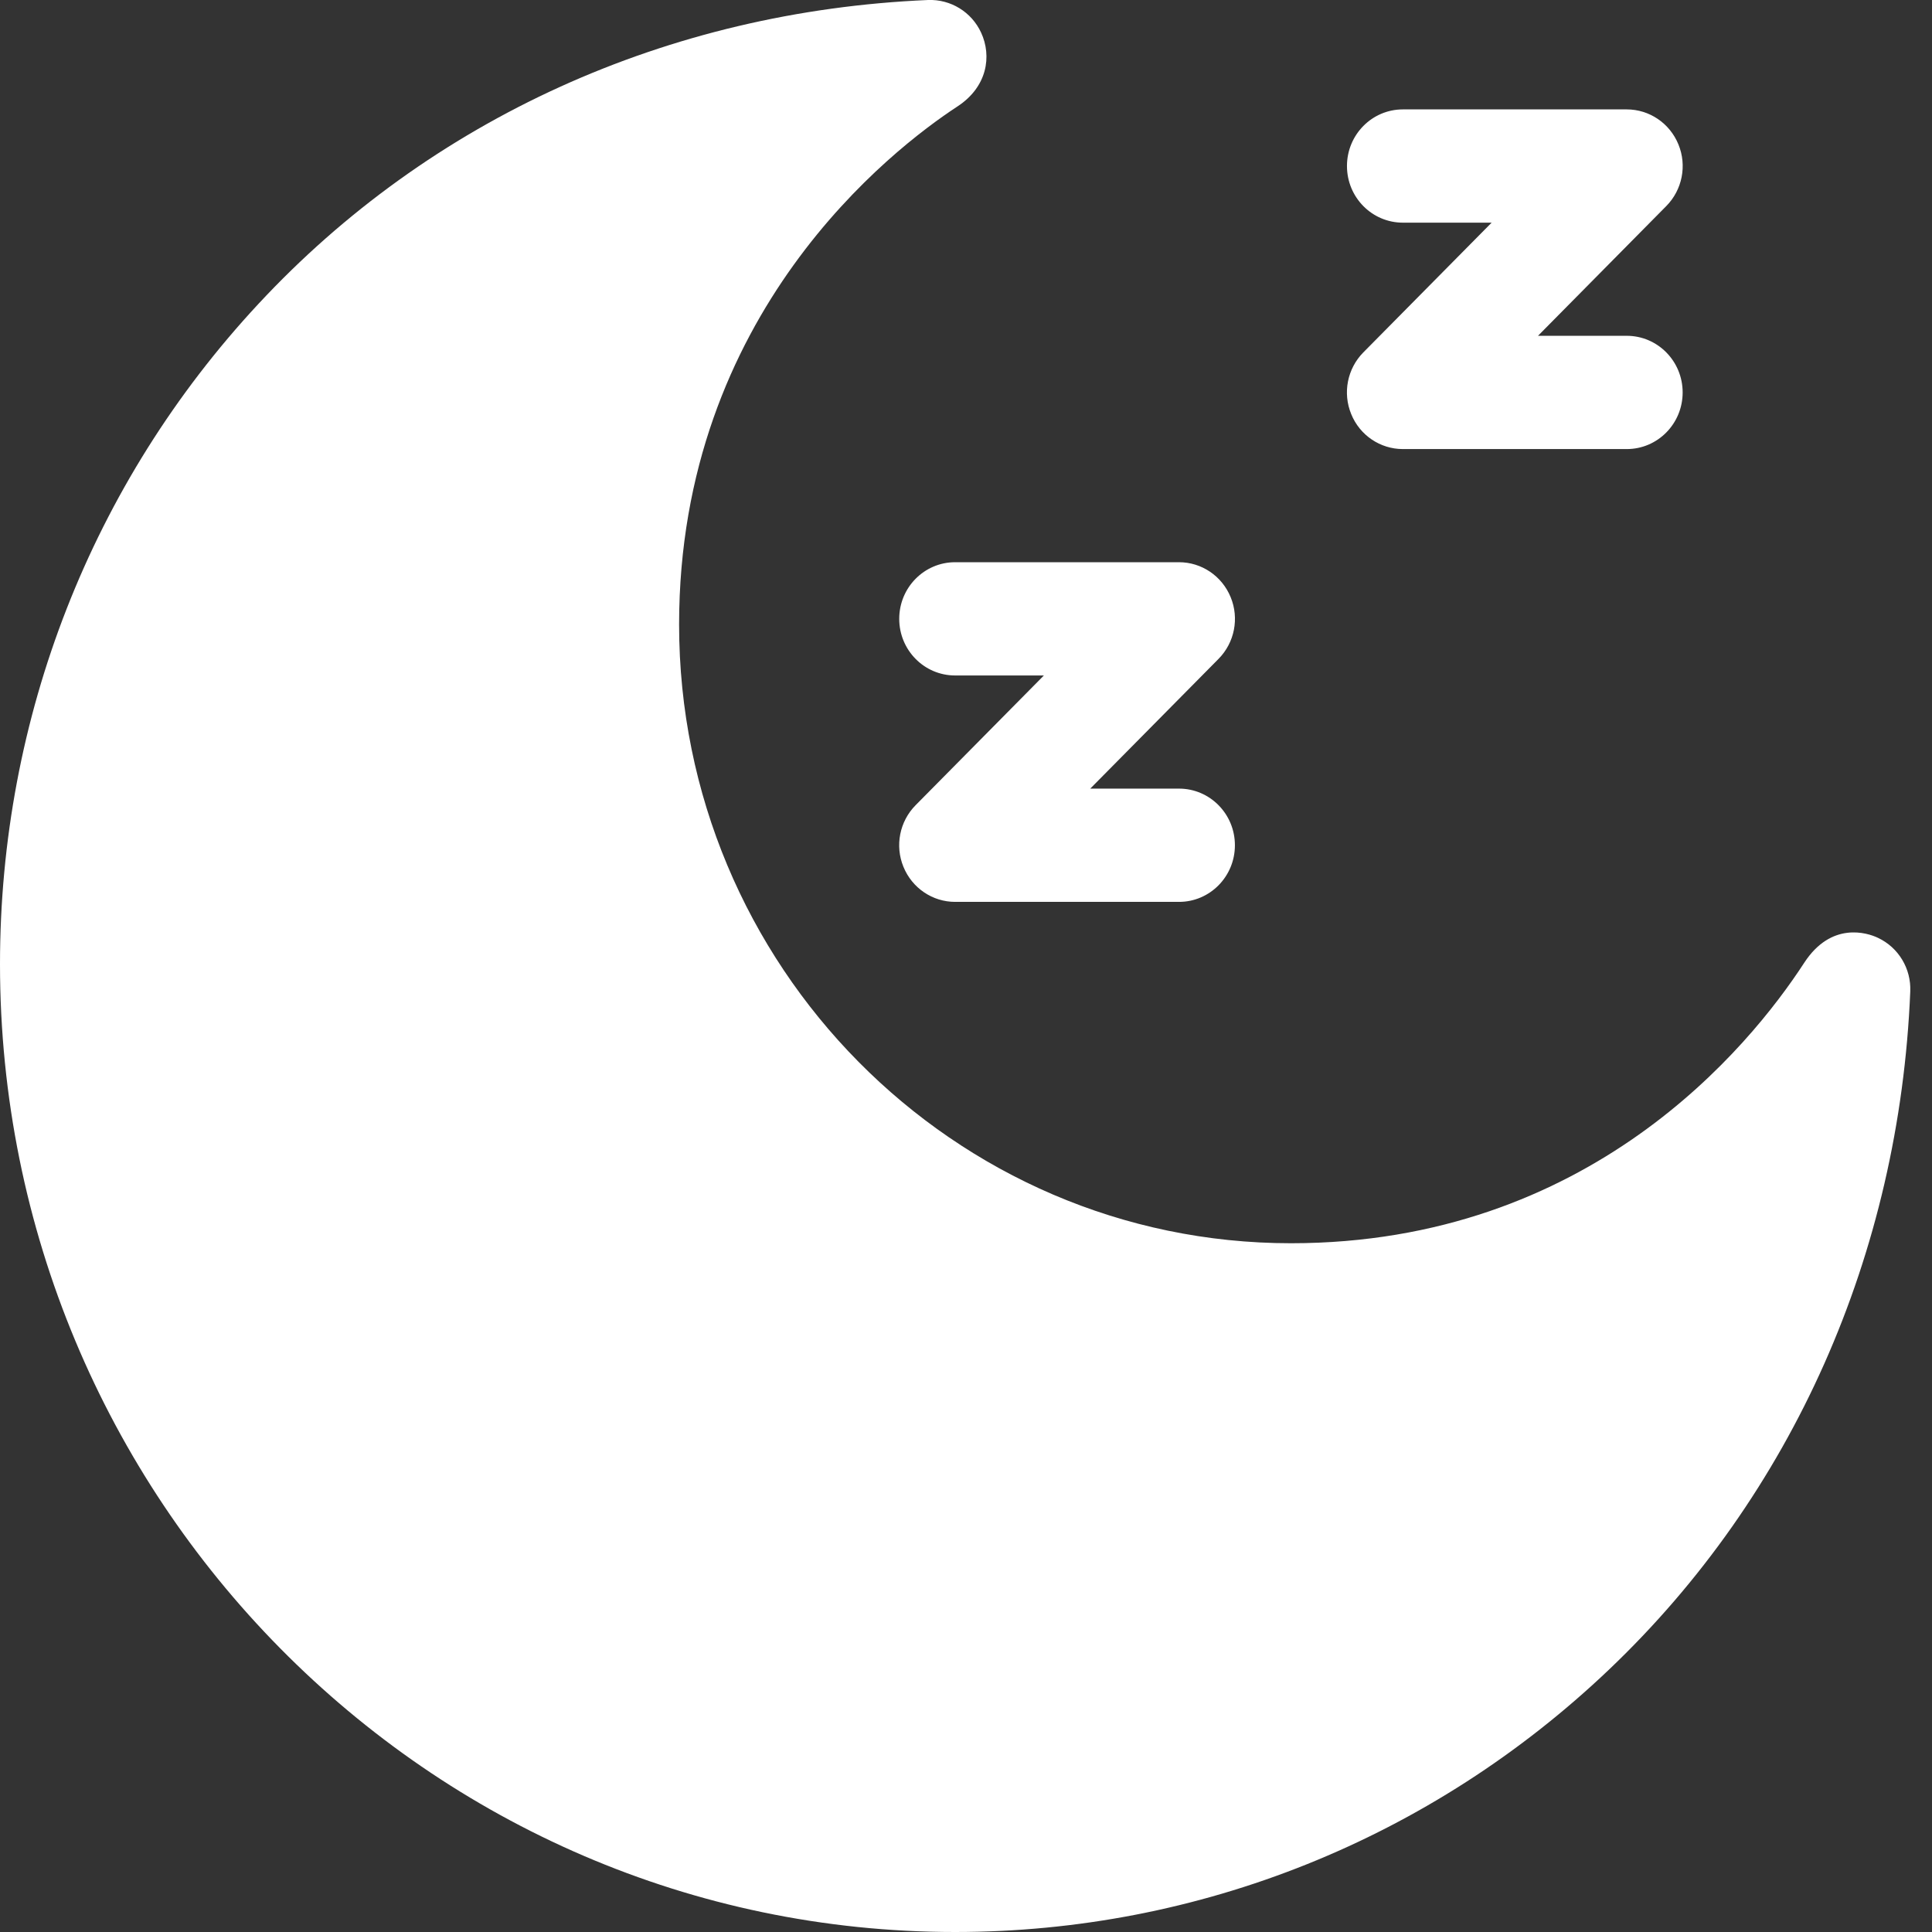 <svg width="16" height="16" viewBox="0 0 16 16" fill="none" xmlns="http://www.w3.org/2000/svg">
<rect x="0" y="0" width="16" height="16" fill="#333333" stroke="none"/>
<g clip-path="url(#clip0_869_1784)">
<path d="M9.764 7.469H7.91C7.723 7.469 7.554 7.355 7.482 7.179C7.41 7.004 7.45 6.803 7.582 6.669L8.645 5.594H7.91C7.654 5.594 7.447 5.384 7.447 5.125C7.447 4.866 7.654 4.656 7.91 4.656H9.764C9.951 4.656 10.12 4.77 10.192 4.946C10.264 5.121 10.224 5.322 10.092 5.456L9.029 6.531H9.764C10.02 6.531 10.227 6.741 10.227 7C10.227 7.259 10.02 7.469 9.764 7.469Z" fill="#FFF"/>
<path d="M13.472 3.719H11.618C11.431 3.719 11.261 3.605 11.19 3.429C11.118 3.254 11.158 3.053 11.29 2.919L12.353 1.844H11.618C11.362 1.844 11.155 1.634 11.155 1.375C11.155 1.116 11.362 0.906 11.618 0.906H13.472C13.659 0.906 13.828 1.02 13.9 1.196C13.972 1.371 13.932 1.572 13.8 1.706L12.737 2.781H13.472C13.728 2.781 13.935 2.991 13.935 3.25C13.935 3.509 13.728 3.719 13.472 3.719Z" fill="#FFF"/>
<path d="M7.91 16C3.548 16 0 12.404 0 7.984C0 5.943 0.759 4.002 2.138 2.519C3.562 0.986 5.532 0.092 7.686 0C7.873 -0.007 8.046 0.099 8.125 0.27C8.215 0.464 8.177 0.719 7.93 0.881C7.389 1.235 5.624 2.593 5.624 5.172C5.624 7.997 7.897 10.296 10.691 10.296C13.161 10.296 14.487 8.672 14.942 7.973C15.165 7.631 15.462 7.723 15.553 7.767C15.723 7.847 15.828 8.022 15.82 8.211C15.73 10.387 14.844 12.381 13.325 13.827C11.853 15.228 9.93 16 7.91 16Z" fill="#FFF"/>
</g>
<defs>
<clipPath id="clip0_869_1784">
<rect width="15.82" height="16" fill="white"/>
</clipPath>
</defs>
</svg>
